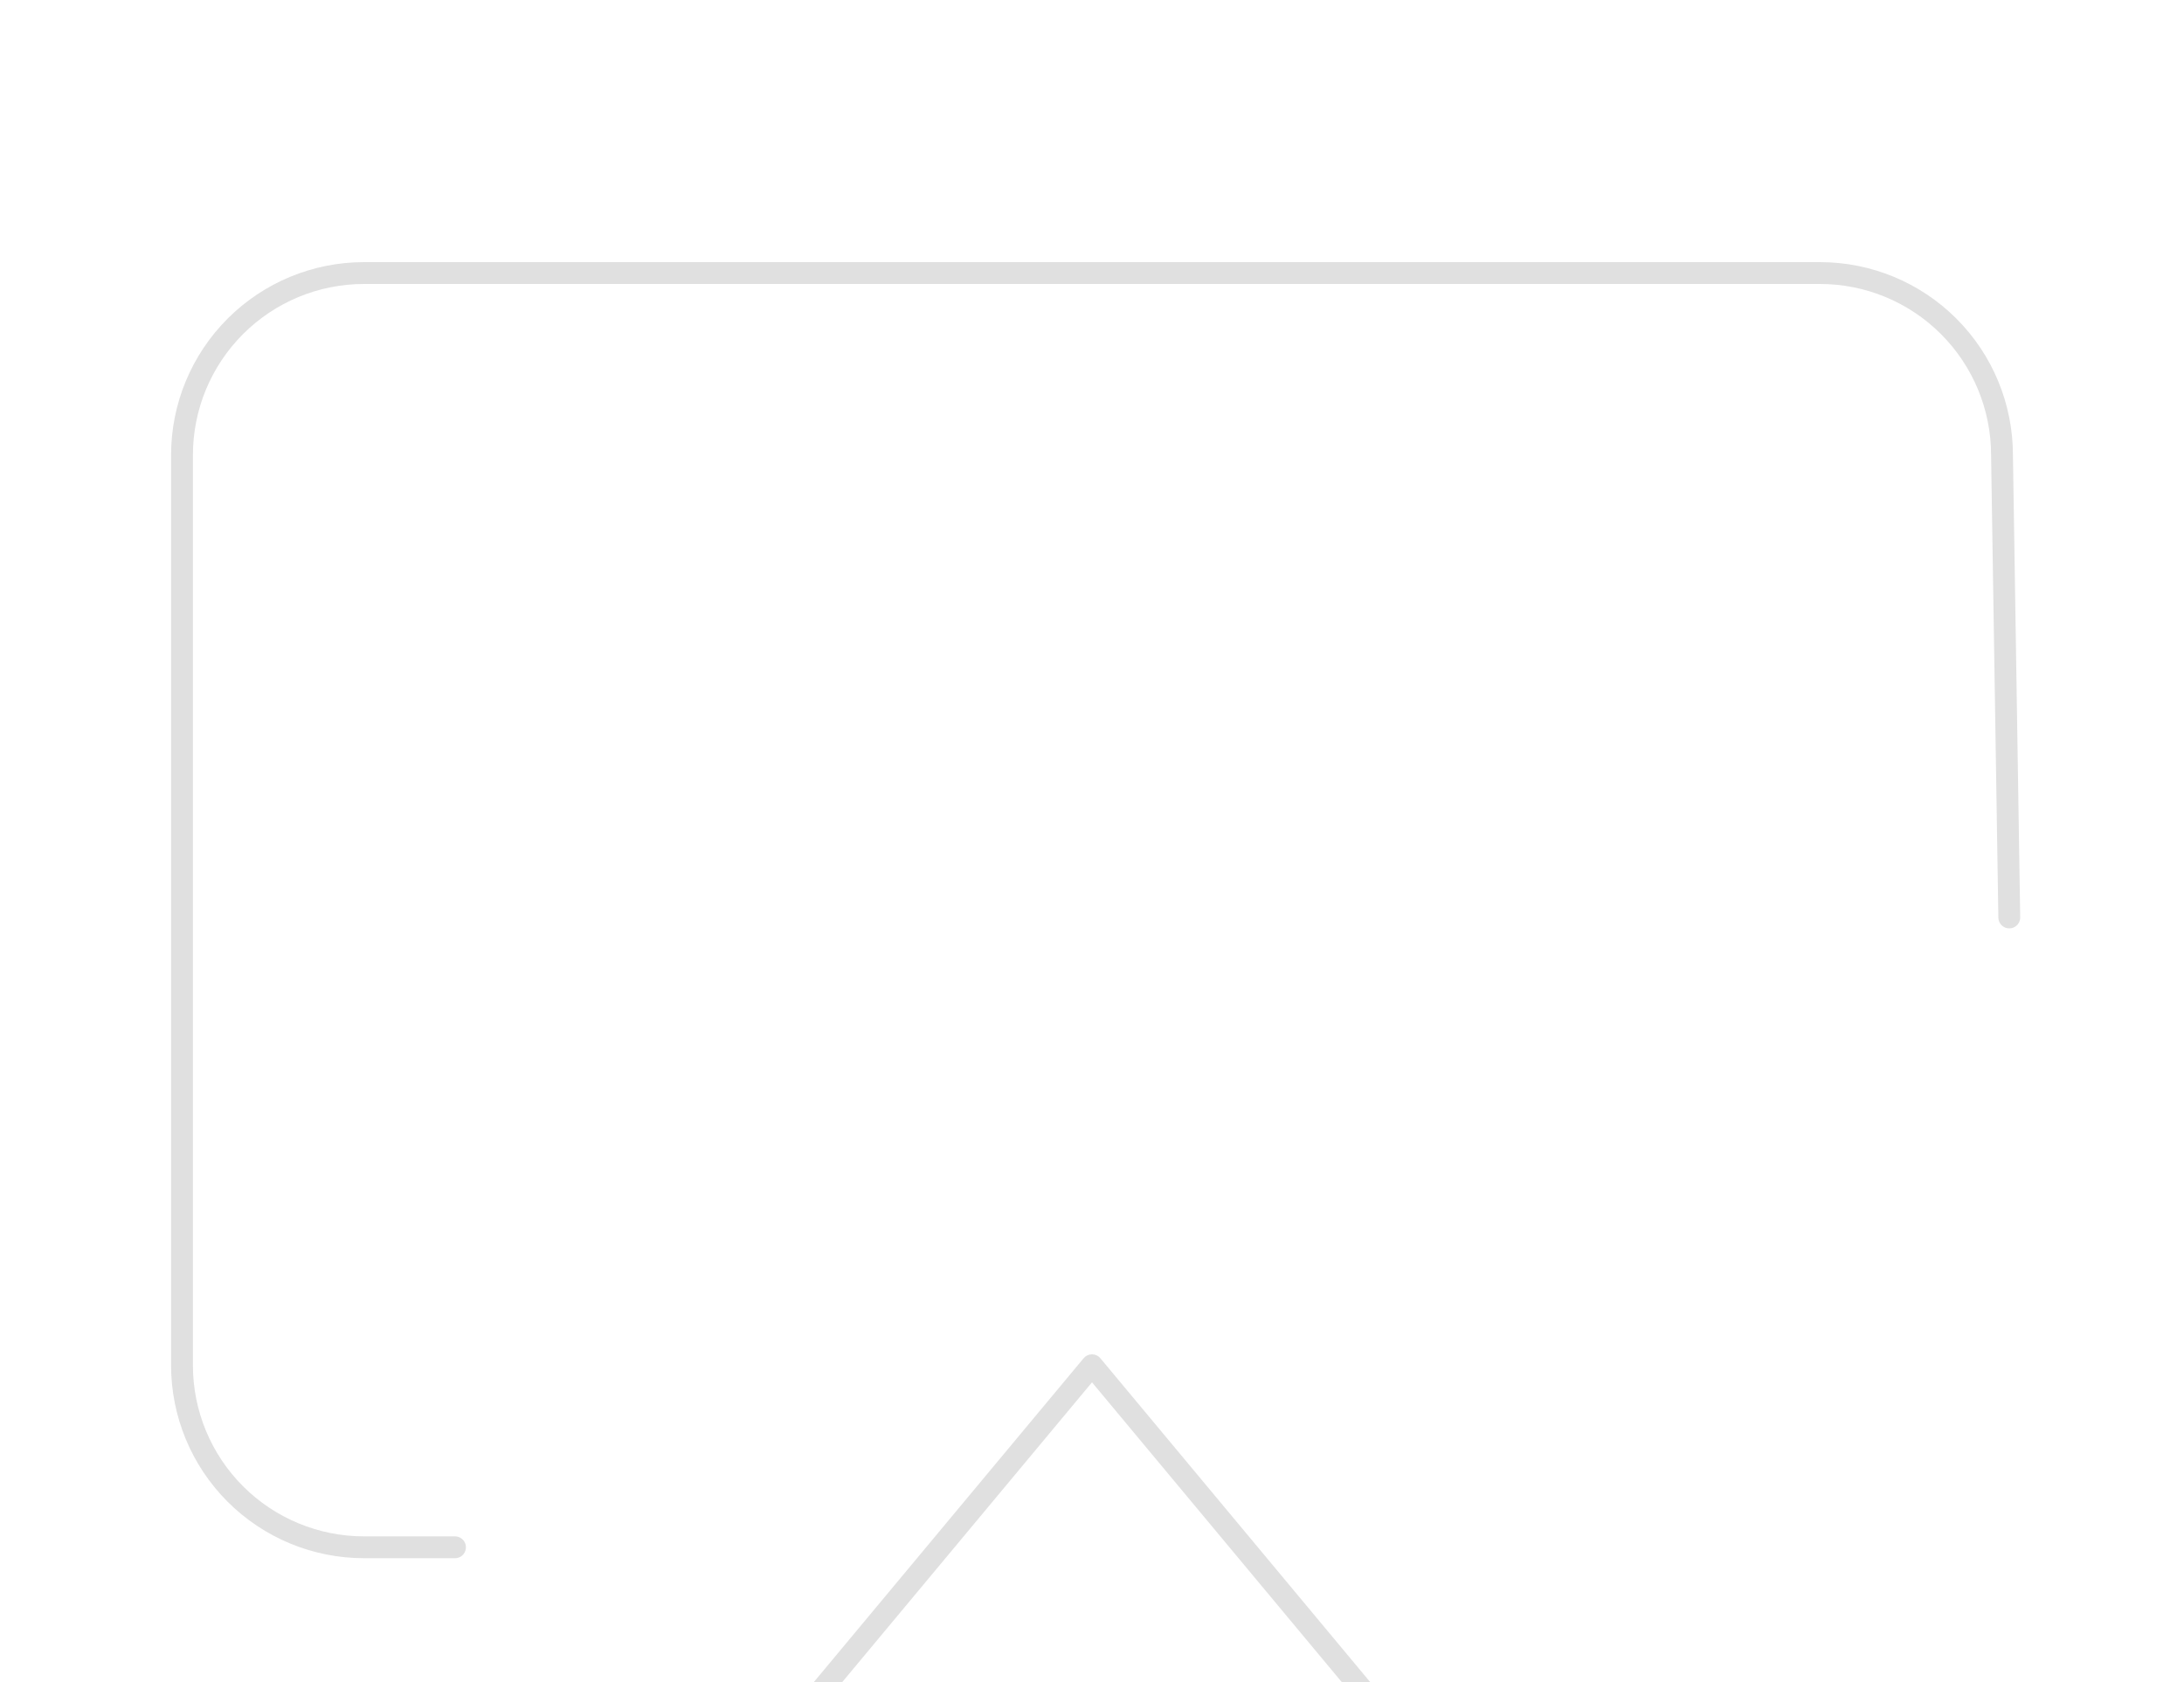 <svg width="100" height="77" viewBox="0 0 100 77" fill="none" xmlns="http://www.w3.org/2000/svg">
<path d="M20.833 70.833H16.667C14.456 70.833 12.337 69.955 10.774 68.393C9.211 66.83 8.333 64.71 8.333 62.5V20.833C8.333 18.623 9.211 16.504 10.774 14.941C12.337 13.378 14.456 12.5 16.667 12.5H83.333C85.543 12.5 87.663 13.378 89.226 14.941C90.789 16.504 91.667 18.623 91.667 20.833L92 42" stroke="#E0E0E0" stroke-linecap="round" stroke-linejoin="round"/>
<path d="M50 62.5L70.833 87.5H29.167L50 62.5Z" stroke="#E0E0E0" stroke-linecap="round" stroke-linejoin="round"/>
</svg>
